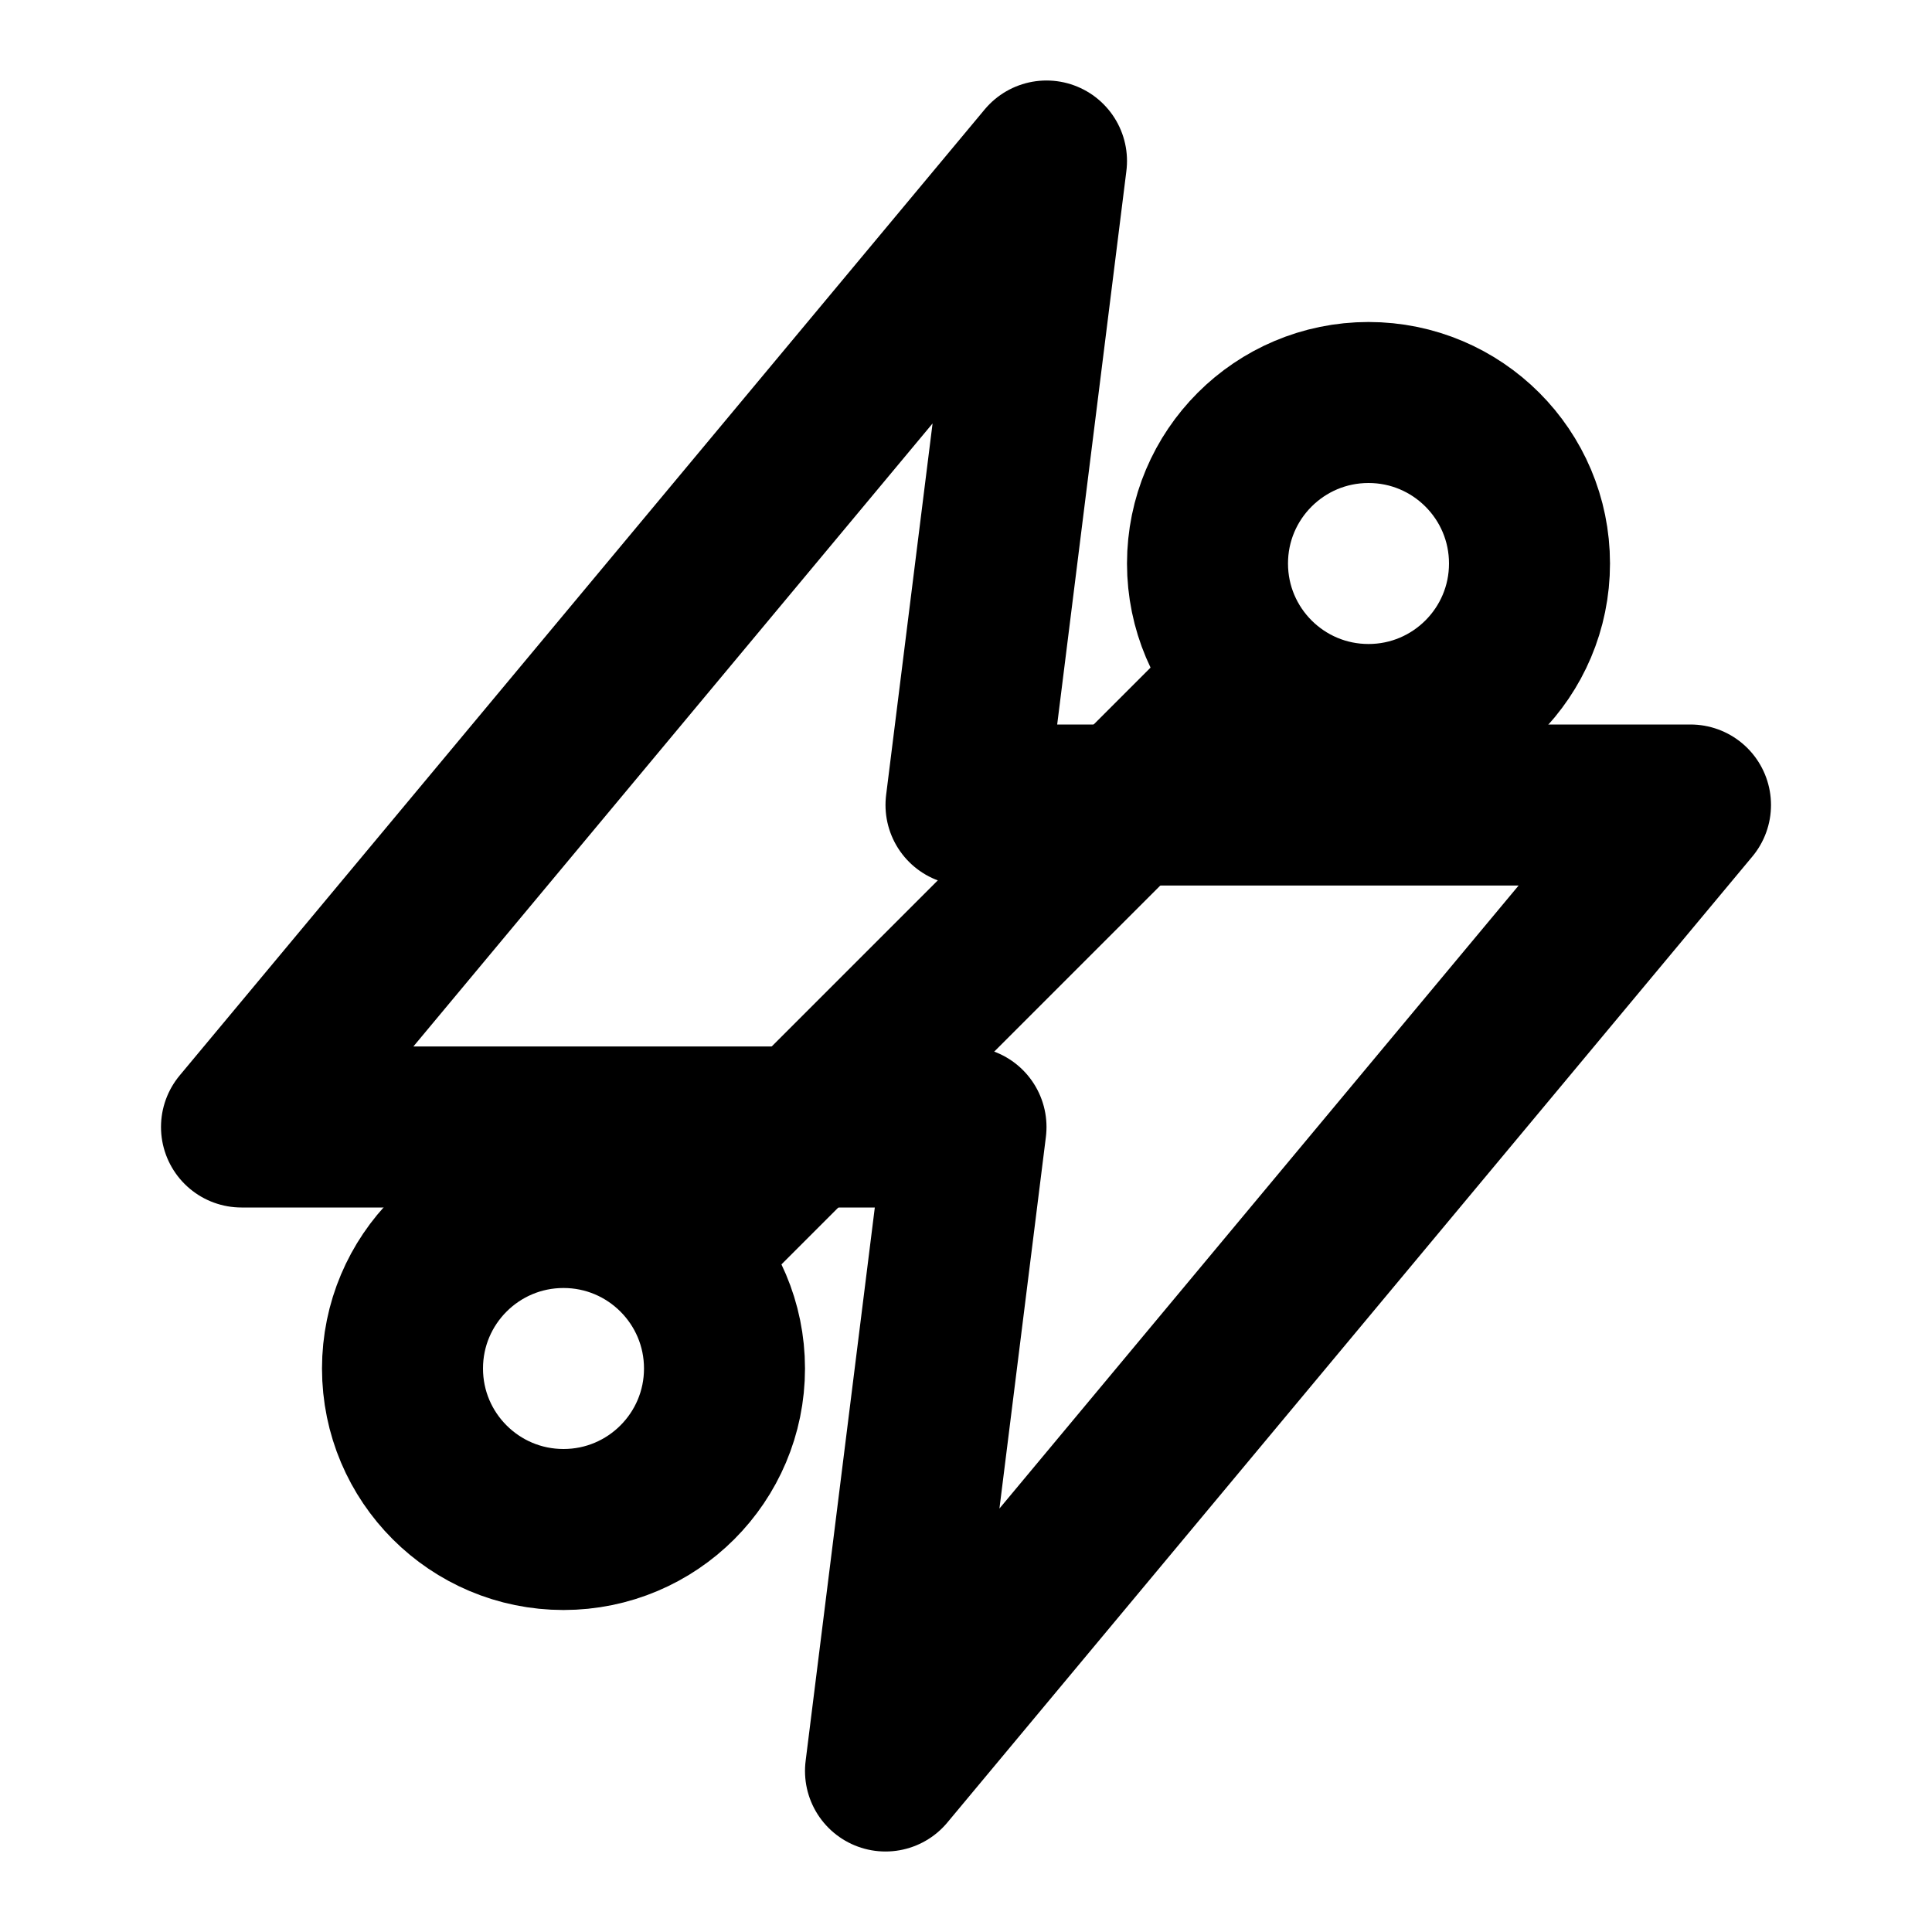 <svg width="24" height="24" viewBox="0 0 24 24" fill="none" xmlns="http://www.w3.org/2000/svg">
  <path d="M13 2L3 14H12L11 22L21 10H12L13 2Z" stroke="currentColor" stroke-width="2" stroke-linecap="round" stroke-linejoin="round"/>
  <circle cx="17" cy="7" r="2" stroke="currentColor" stroke-width="2"/>
  <circle cx="7" cy="17" r="2" stroke="currentColor" stroke-width="2"/>
  <path d="M15 9L9 15" stroke="currentColor" stroke-width="2" stroke-linecap="round"/>
</svg>